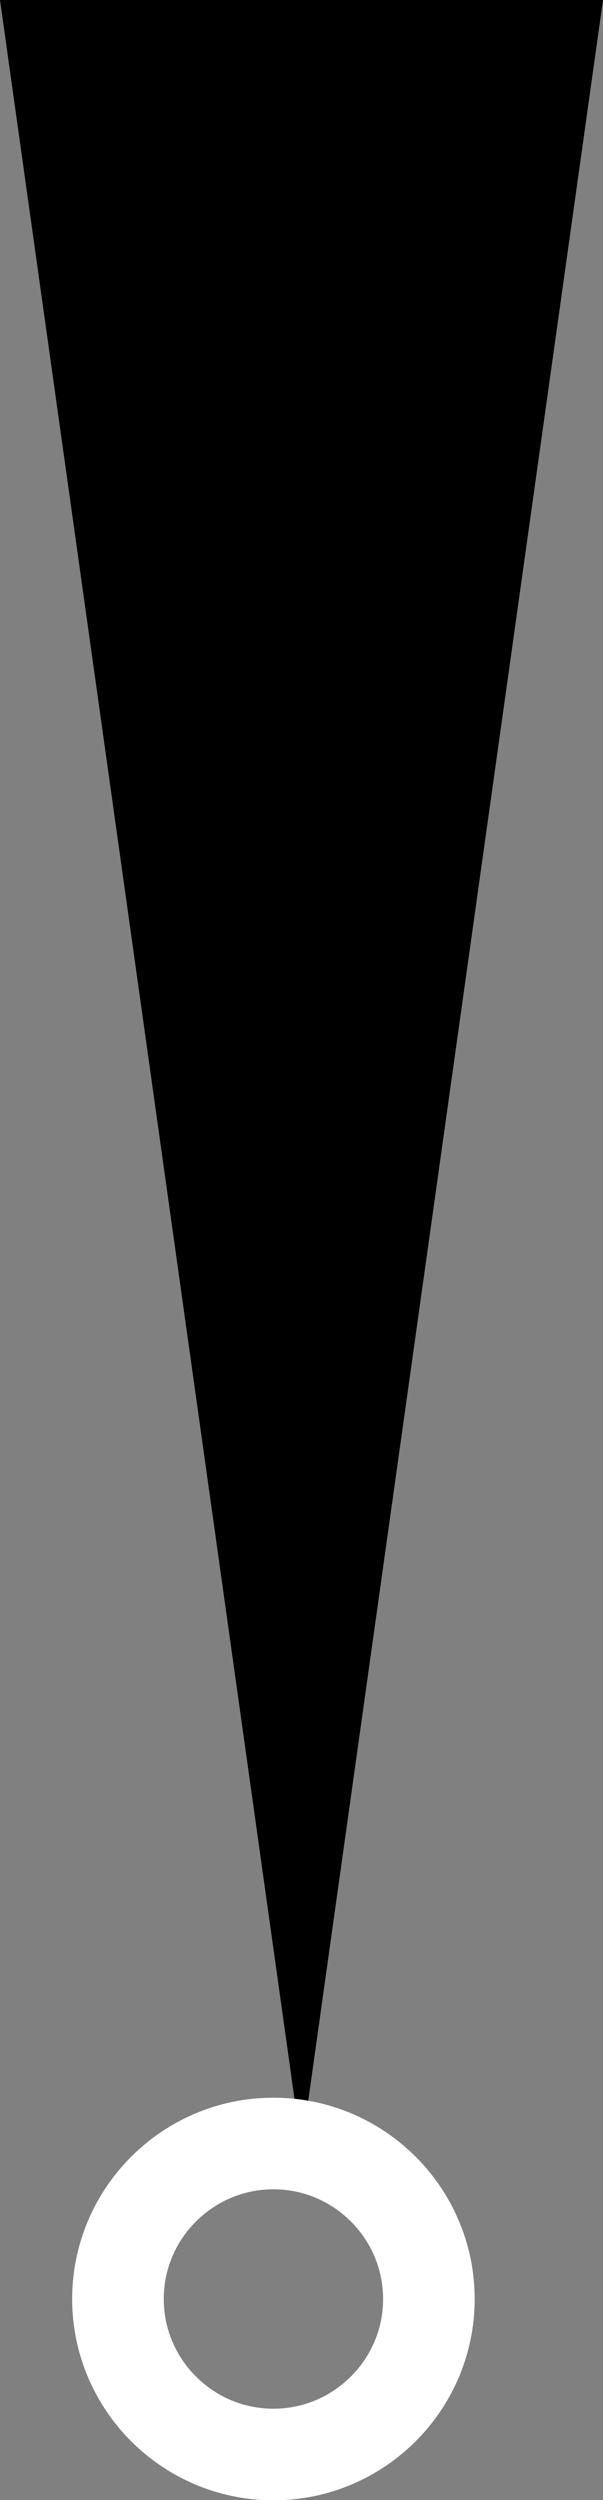 <svg version="1.1" xmlns="http://www.w3.org/2000/svg" xmlns:xlink="http://www.w3.org/1999/xlink" width="3.2" height="13.264" viewBox="0,0,3.2,13.264"><rect x="0" y="0" width="3.2" height="13.264" fill="#808080" stroke="none"/><g transform="translate(-238.4,-158.02)"><g data-paper-data="{&quot;isPaintingLayer&quot;:true}" fill-rule="nonzero" stroke-linejoin="miter" stroke-miterlimit="10" stroke-dasharray="" stroke-dashoffset="0" style="mix-blend-mode: normal"><path d="M238.4,158.02h3.2l-1.6,11.4z" fill="#000000" stroke="none" stroke-width="1" stroke-linecap="round"/><path d="M239.851,169.392c0.227,0 0.433,0.092 0.583,0.242c0.149,0.149 0.242,0.355 0.242,0.583c0,0.227 -0.092,0.433 -0.242,0.583c-0.149,0.149 -0.355,0.242 -0.583,0.242c-0.227,0 -0.433,-0.092 -0.583,-0.242c-0.149,-0.149 -0.242,-0.355 -0.242,-0.583c0,-0.227 0.092,-0.433 0.242,-0.583c0.149,-0.149 0.355,-0.242 0.583,-0.242z" fill="none" stroke="#ffffff" stroke-width="0.486" stroke-linecap="butt"/></g></g></svg>